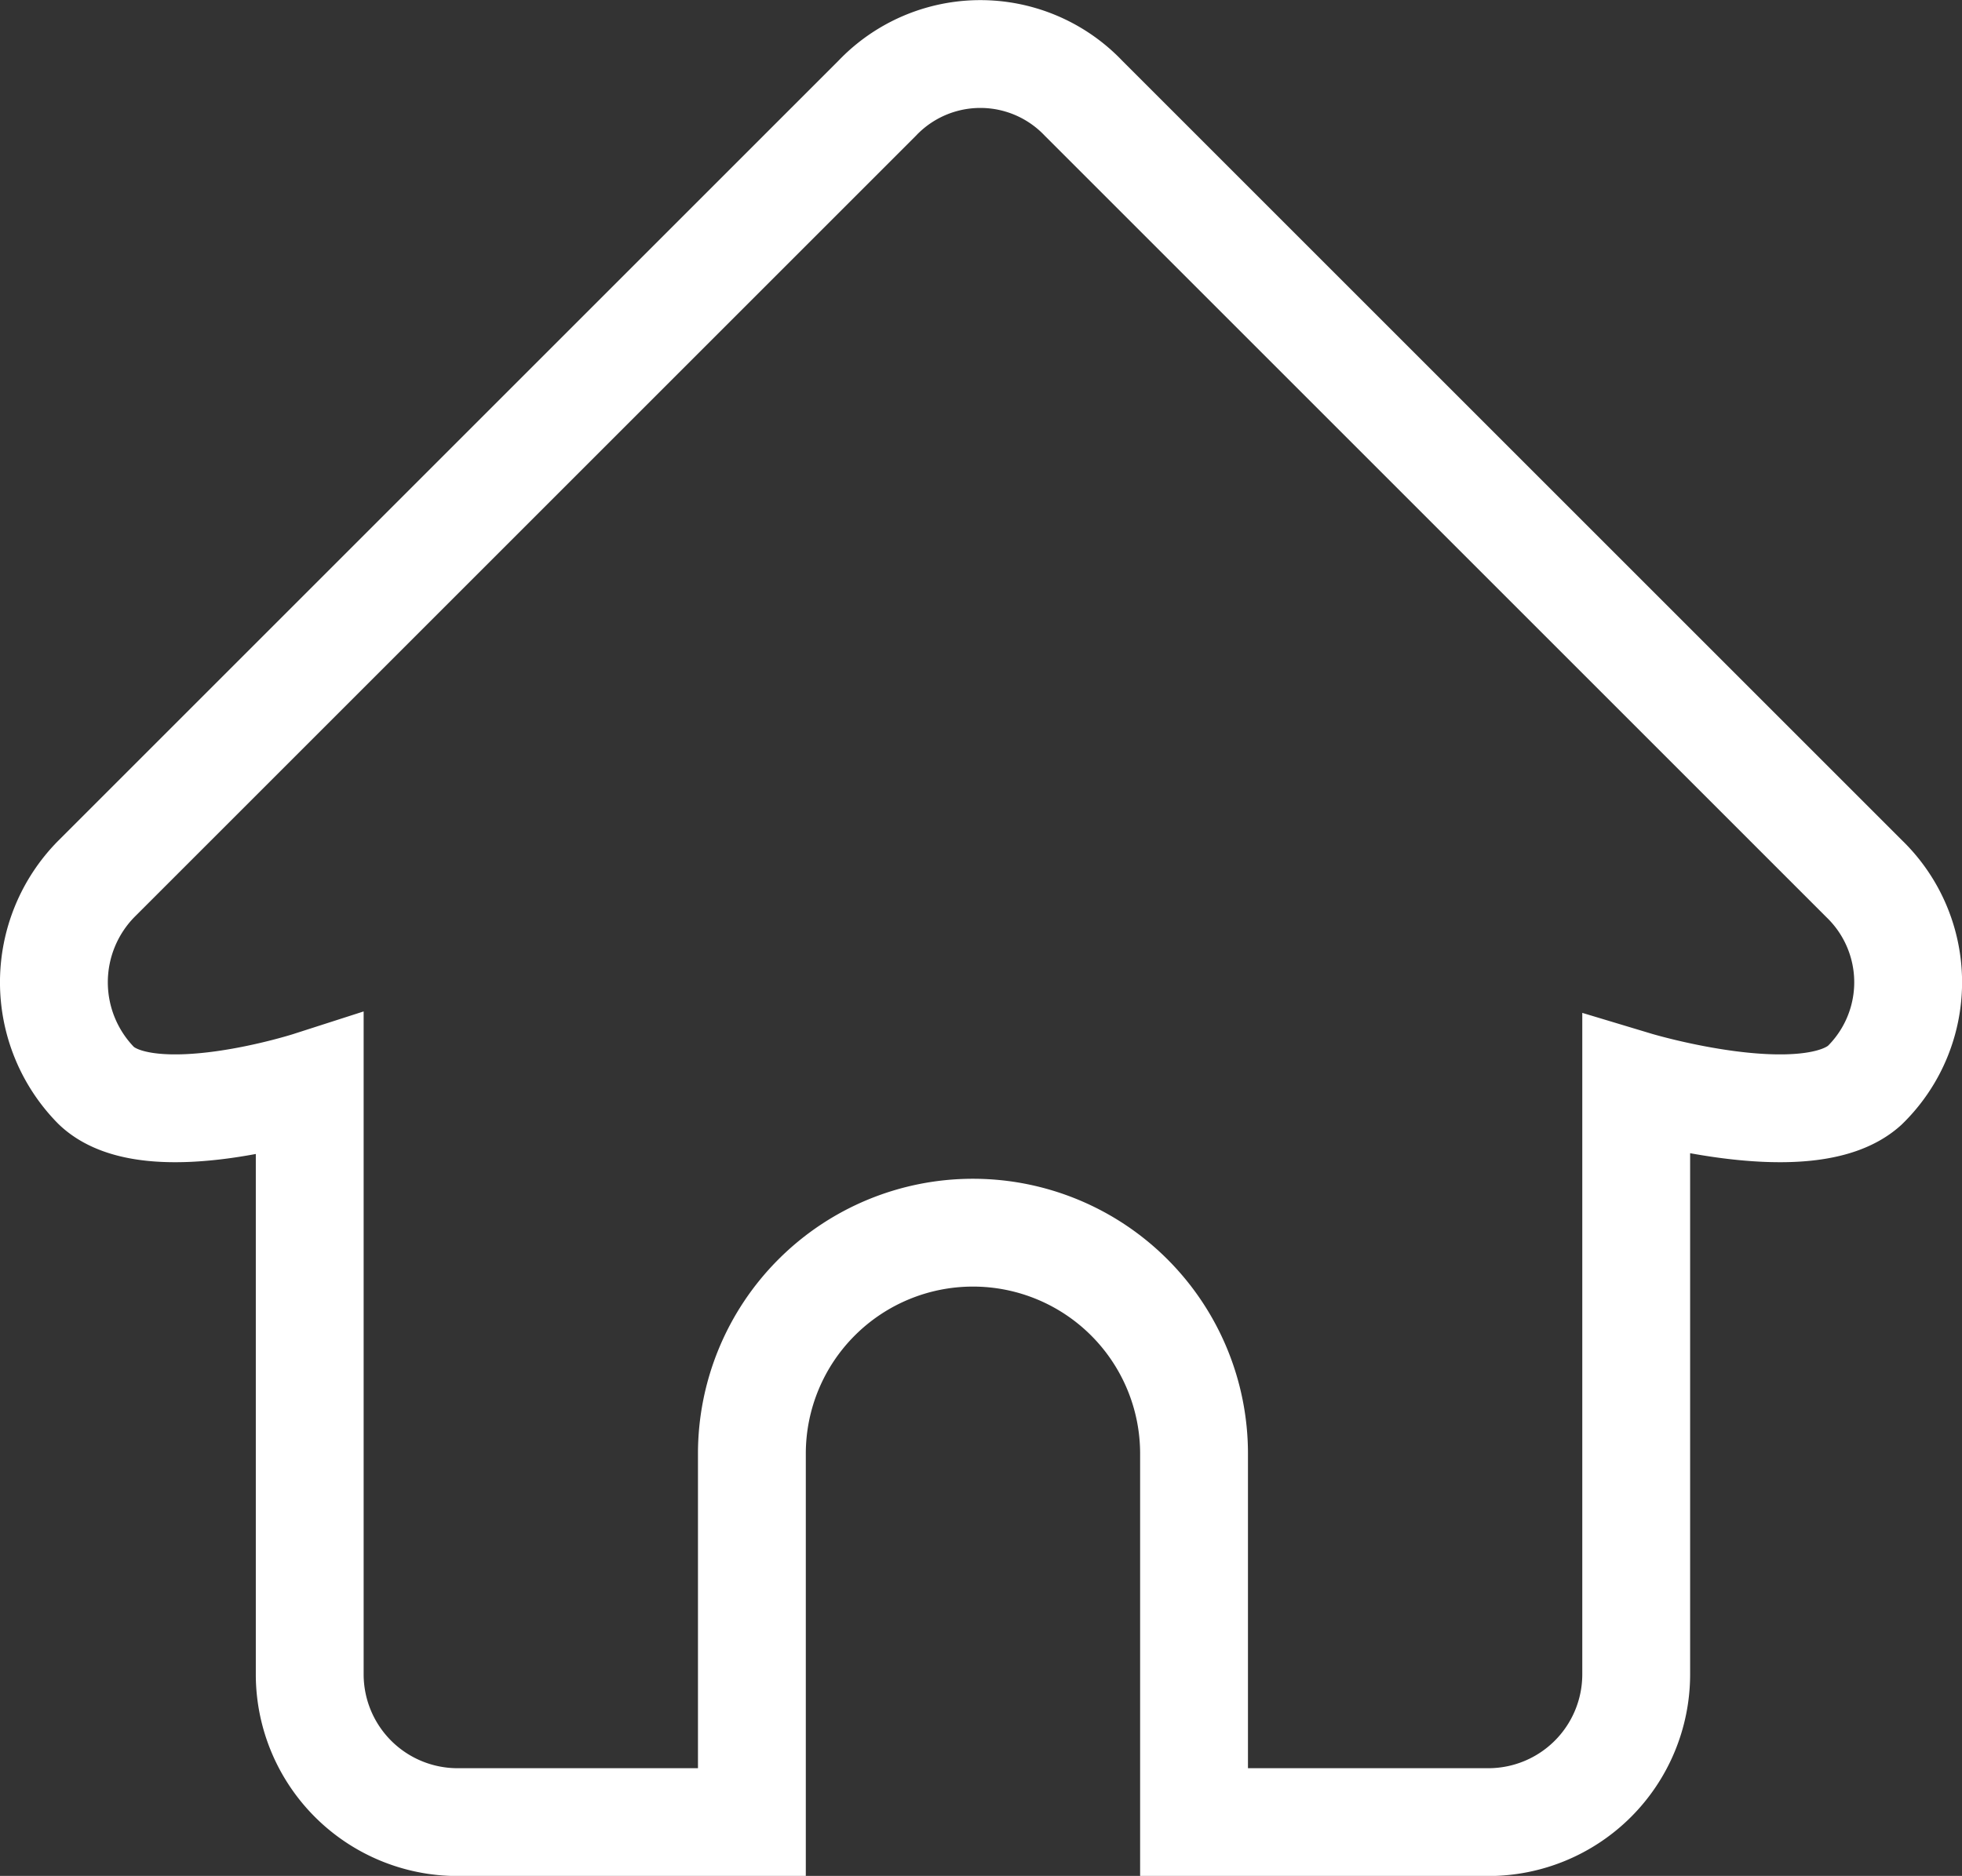 <svg xmlns="http://www.w3.org/2000/svg" width="18.193" height="17.399" viewBox="0 0 18.193 17.399"><rect x="0" y="0" width="18.193" height="17.399" fill="#333333" stroke="none"/><defs><style>.a{fill:none;stroke:#FFFFFF;}</style></defs><g transform="translate(-1345.519 -884.5)"><path class="a" d="M1352.491,901.4h-2.733a1.371,1.371,0,0,1-1.367-1.367v-5.466s-1.486.478-1.981,0a1.365,1.365,0,0,1,0-1.913l7.243-7.243a1.321,1.321,0,0,1,1.913,0l7.243,7.243a1.335,1.335,0,0,1,0,1.913c-.53.478-2.118,0-2.118,0v5.466a1.371,1.371,0,0,1-1.367,1.367h-2.733v-3.417a2.05,2.05,0,0,0-4.1,0V901.4Z" transform="translate(0 0)"/></g></svg>